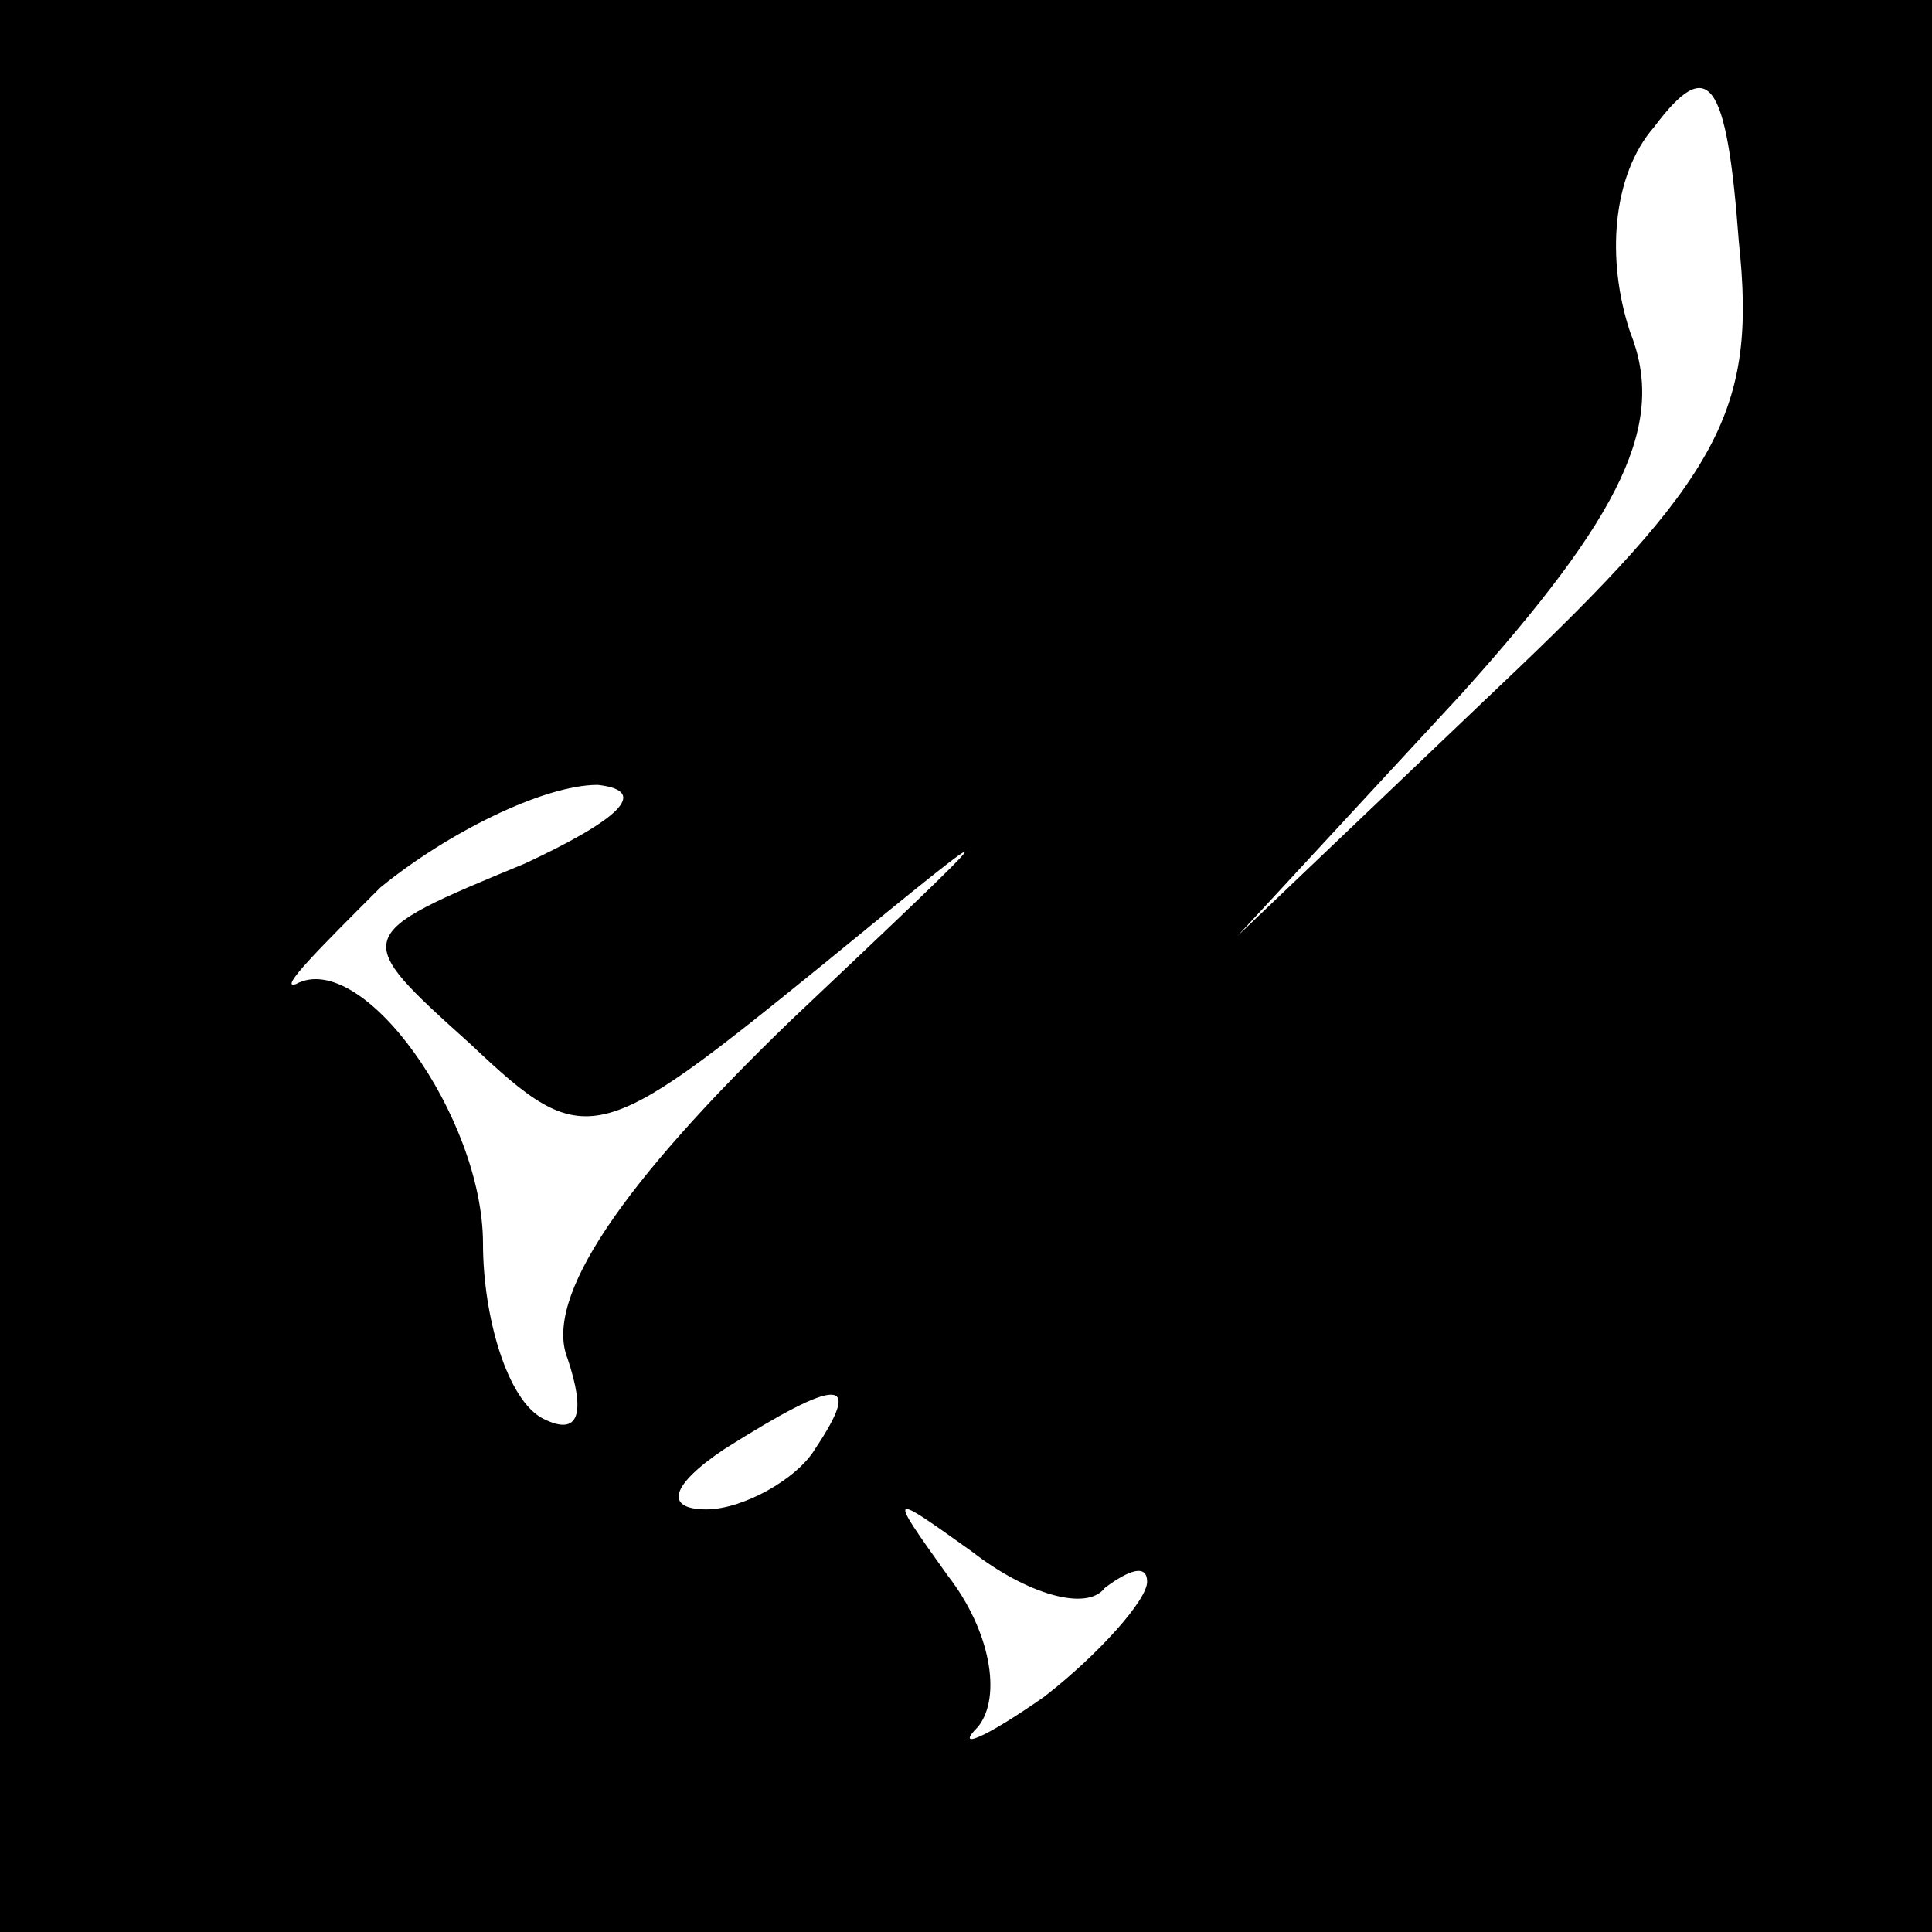 <?xml version="1.0" standalone="no"?>
<!DOCTYPE svg PUBLIC "-//W3C//DTD SVG 20010904//EN"
 "http://www.w3.org/TR/2001/REC-SVG-20010904/DTD/svg10.dtd">
<svg version="1.0" xmlns="http://www.w3.org/2000/svg"
 width="32pt" height="32pt" viewBox="0 0 32 32"
 preserveAspectRatio="xMidYMid meet">
<rect x="0" y="0" width="32" height="32" fill="#808080" stroke="none"/>
<g transform="translate(0,32) scale(0.1,-0.1)"
fill="#000000" stroke="none">
<path fill="#000000" stroke="none" d="M0 160 l0 -160 160 0 160 0 0 160 0
160 -160 0 -160 0 0 -160z"/>
<path fill="#ffffff" stroke="none" d="M248 206 l-43 -41 37 40 c27 30 34 45
28 60 -4 12 -3 26 4 34 9 12 12 8 14 -19 3 -28 -3 -39 -40 -74z"/>
<path fill="#ffffff" stroke="none" d="M87 177 c-29 -12 -29 -12 -9 -30 19
-18 21 -17 58 13 33 27 32 26 -5 -9 -28 -27 -41 -46 -37 -56 3 -9 2 -13 -4
-10 -6 3 -10 17 -10 29 0 21 -20 49 -31 43 -3 -1 4 6 14 16 11 9 27 17 36 17
9 -1 3 -6 -12 -13z"/>
<path fill="#ffffff" stroke="none" d="M135 80 c-3 -5 -12 -10 -18 -10 -7 0
-6 4 3 10 19 12 23 12 15 0z"/>
<path fill="#ffffff" stroke="none" d="M183 57 c4 3 7 4 7 1 0 -3 -8 -12 -17
-19 -10 -7 -15 -9 -11 -5 4 5 2 16 -5 25 -10 14 -10 14 4 4 9 -7 19 -10 22 -6z"/>
</g>
</svg>
